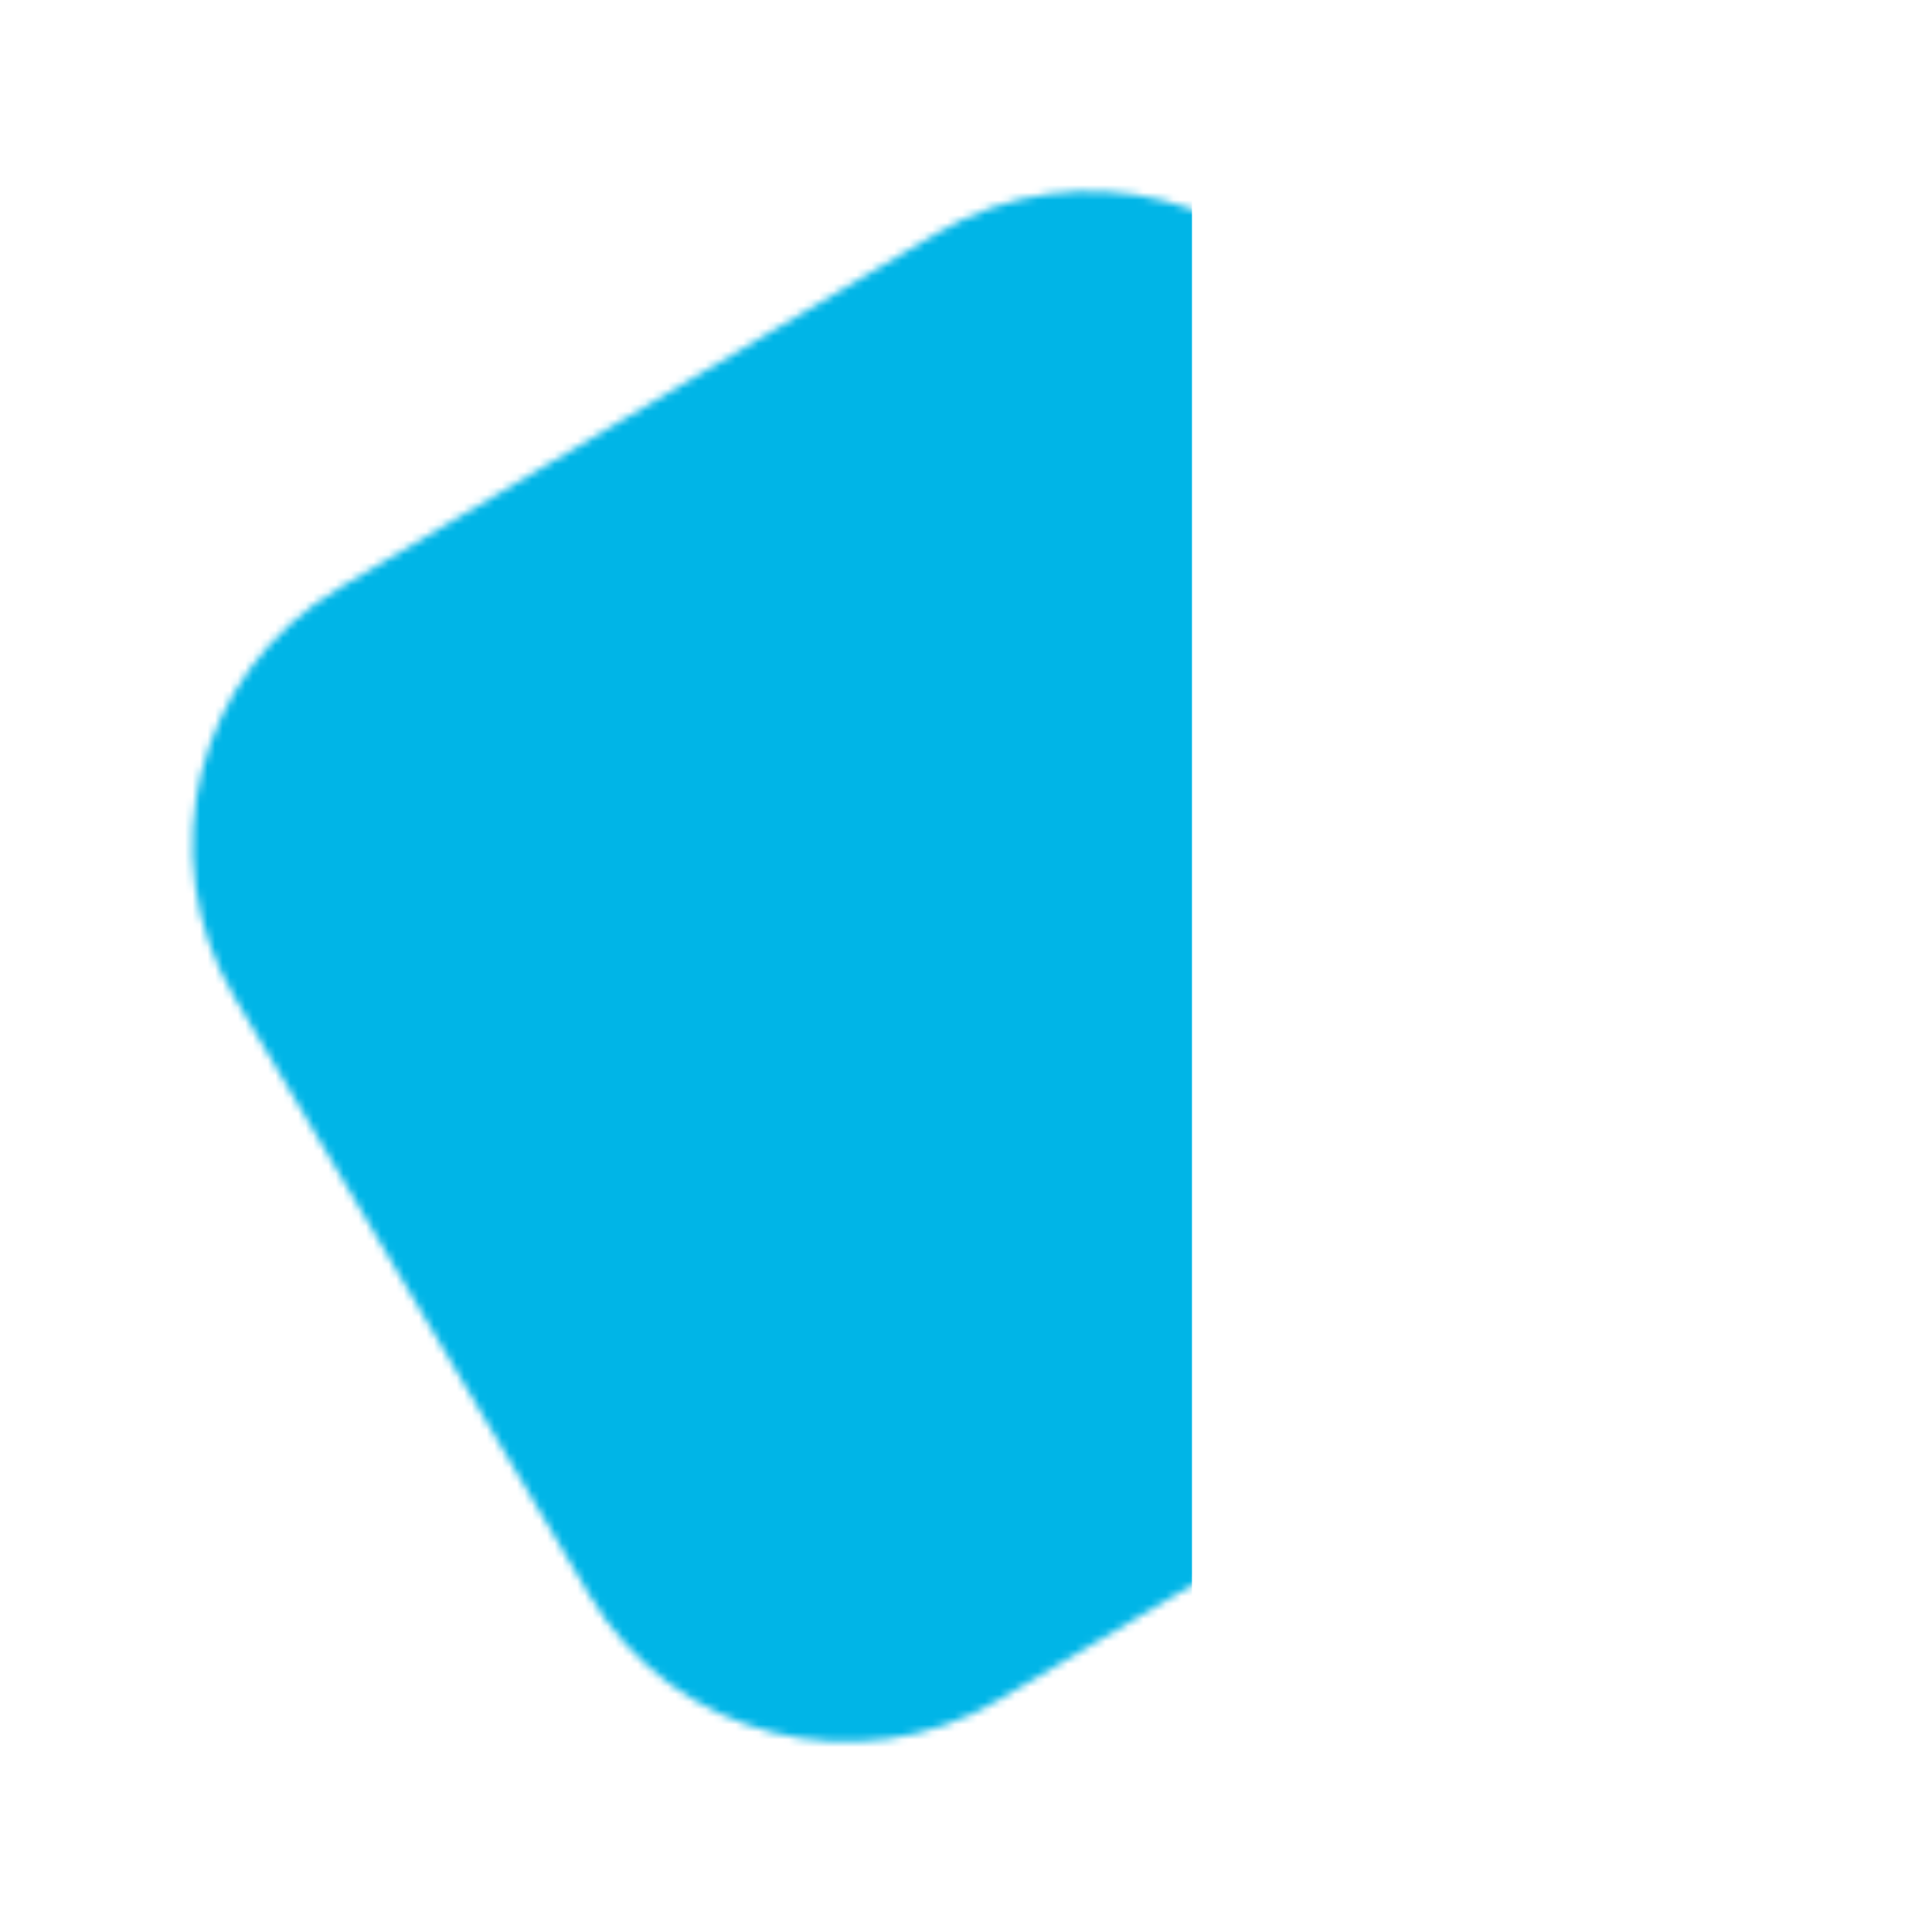<svg width="256" height="256" viewBox="0 0 256 256" fill="none" xmlns="http://www.w3.org/2000/svg">
<mask id="mask0_166_302" style="mask-type:alpha" maskUnits="userSpaceOnUse" x="25" y="25" width="207" height="206">
<path d="M225.455 124.002L178.362 44.691C167.216 25.919 142.96 19.736 124.185 30.88L44.868 77.965C26.096 89.109 19.913 113.362 31.058 132.136L78.152 211.448C89.298 230.219 113.554 236.403 132.329 225.259L211.645 178.174C230.418 167.03 236.601 142.777 225.455 124.002Z" fill="#00B5E7"/>
</mask>
<g mask="url(#mask0_166_302)">
<rect x="-2.906" y="12.415" width="160.847" height="237.037" fill="#00B5E7"/>
</g>
</svg>
